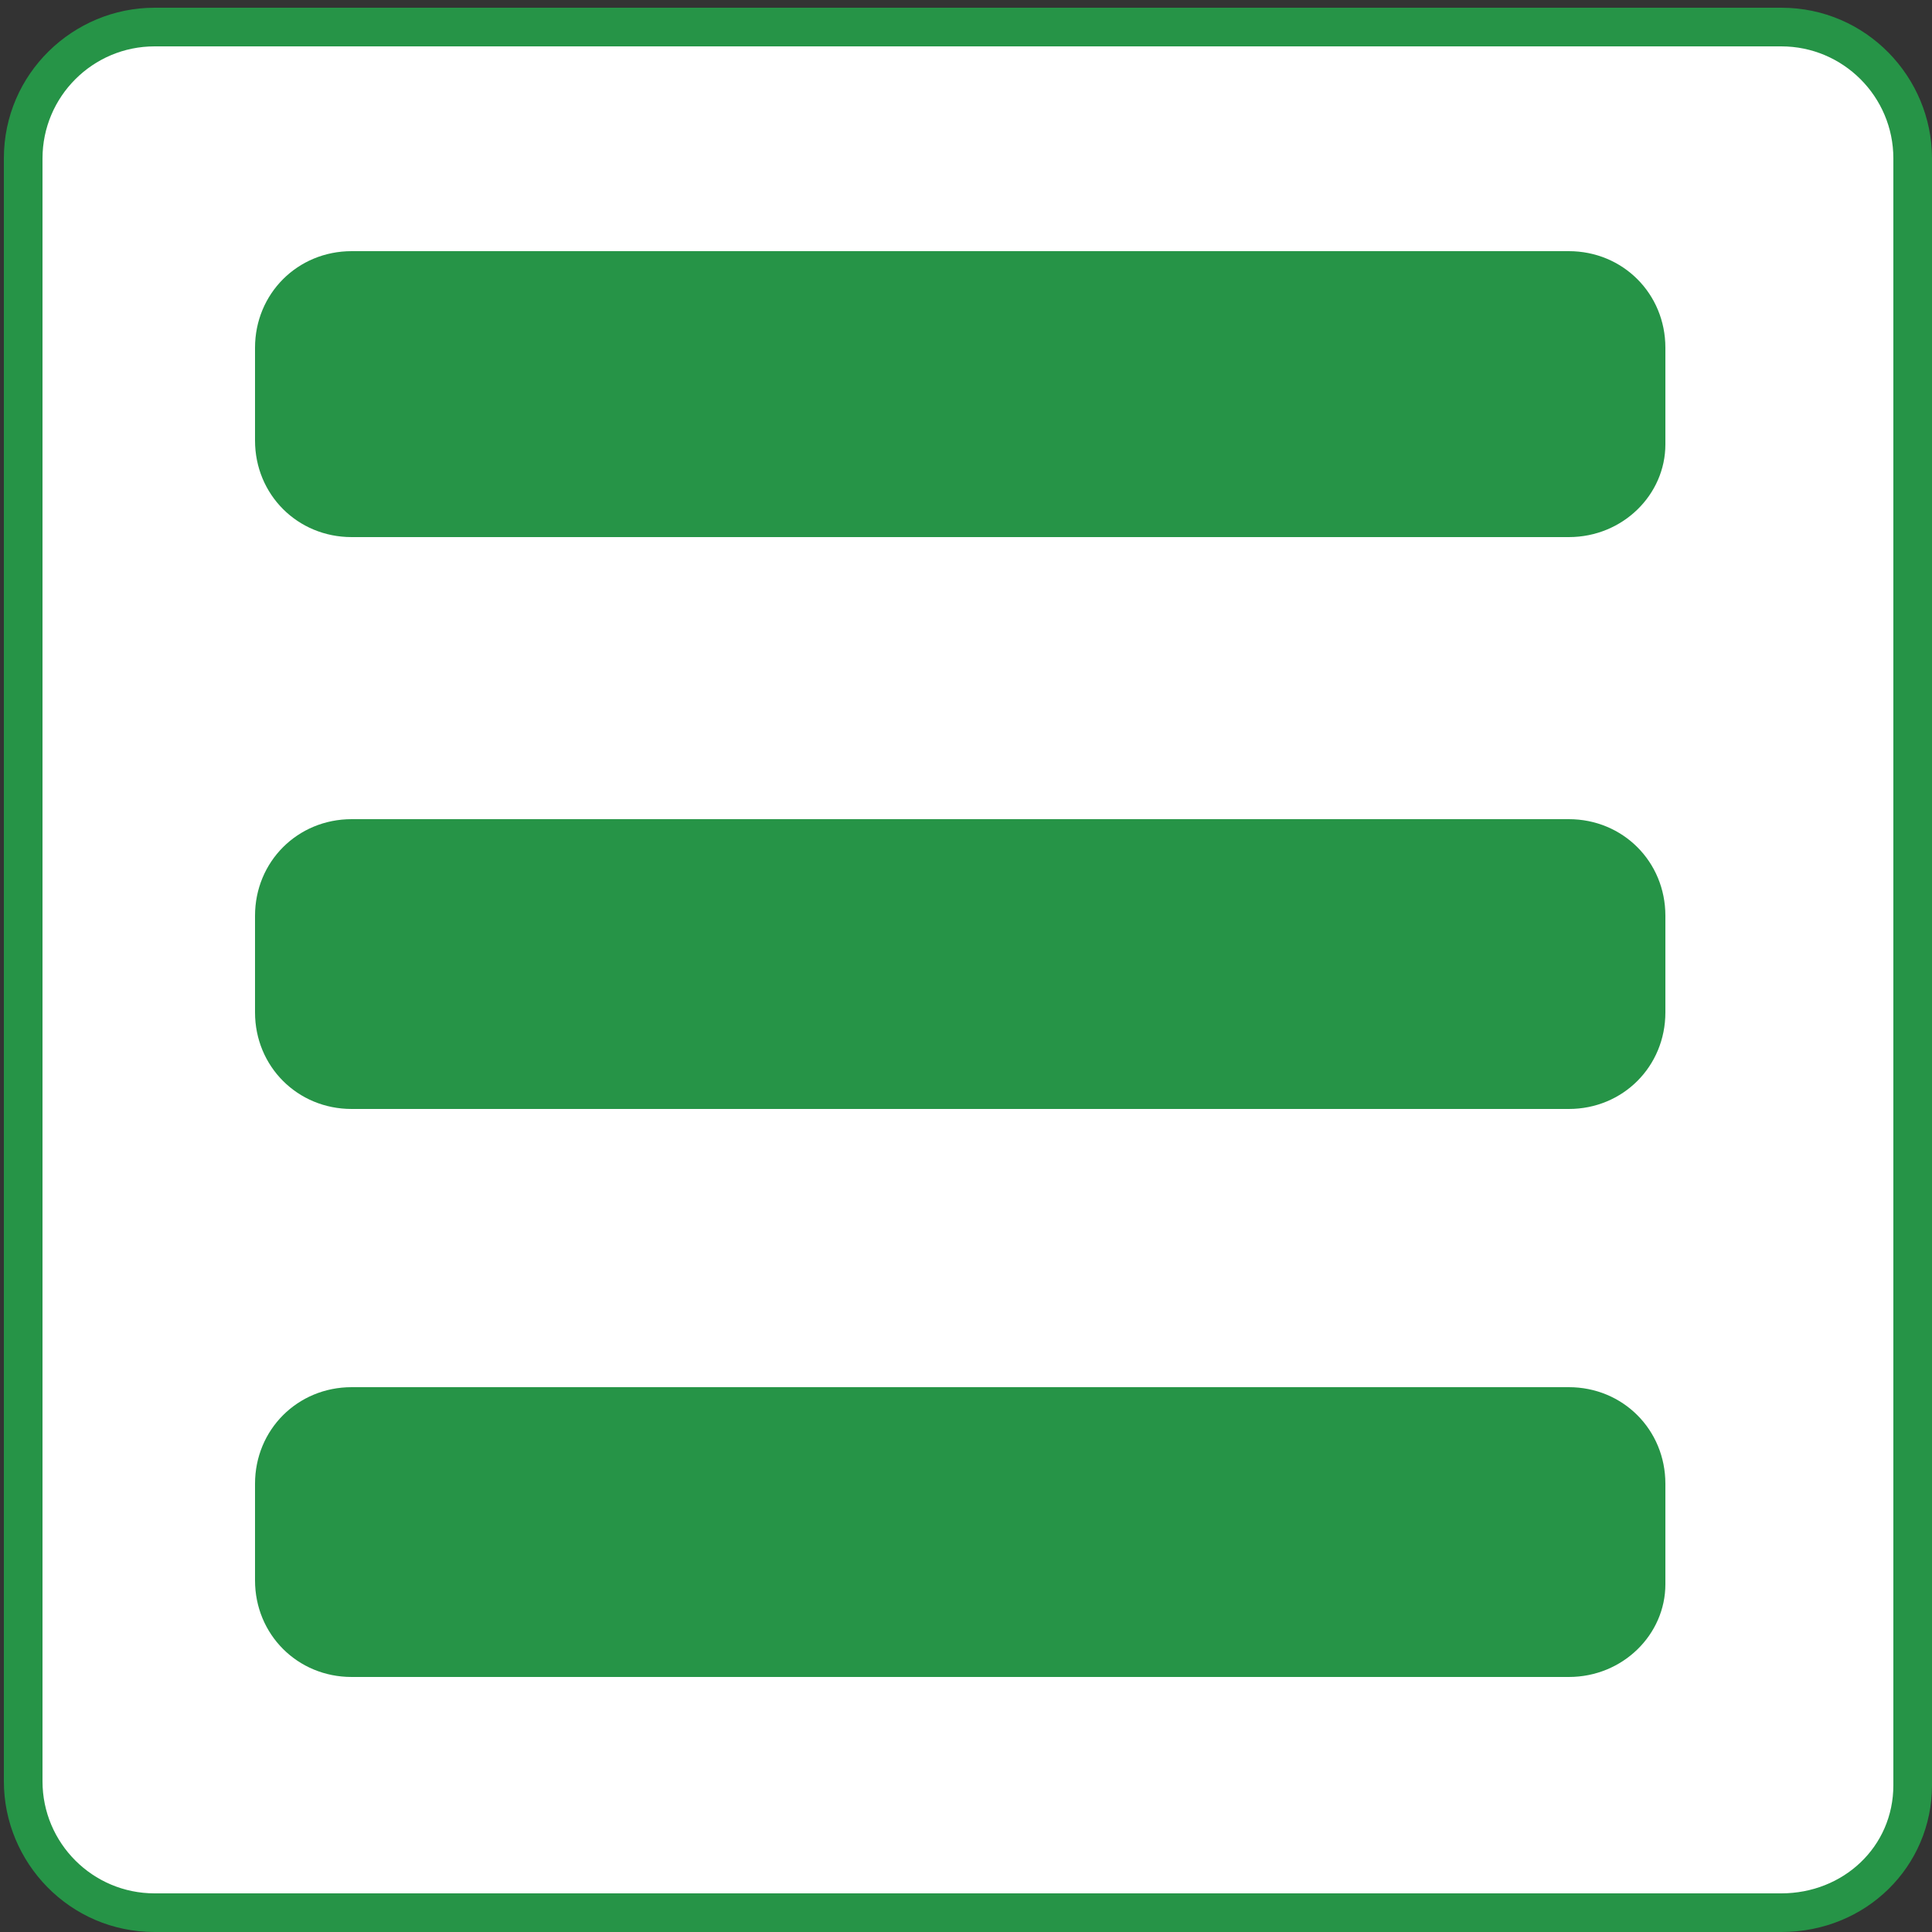 <?xml version="1.0" encoding="utf-8"?>
<!-- Generator: Adobe Illustrator 23.0.1, SVG Export Plug-In . SVG Version: 6.00 Build 0)  -->
<svg version="1.1" id="Capa_1" xmlns="http://www.w3.org/2000/svg" xmlns:xlink="http://www.w3.org/1999/xlink" x="0px" y="0px"
	 viewBox="0 0 50 50" style="enable-background:new 0 0 50 50;" xml:space="preserve">
<rect x="0" y="0" width="50" height="50" fill="#333333" stroke="none"/>
<style type="text/css">
	.st0{fill:#FFFFFF;}
	.st1{fill:#269447;}
</style>
<g>
	<g>
		<path class="st0" d="M4,49.5c-1.9,0-3.4-1.5-3.4-3.4v-42c0-1.9,1.5-3.4,3.4-3.4h42.1c1.9,0,3.4,1.5,3.4,3.4v42.1
			c0,1.9-1.5,3.3-3.4,3.3H4z"/>
		<path class="st1" d="M46.1,1.2c1.6,0,2.9,1.3,2.9,2.9v42.1c0,1.6-1.3,2.8-2.9,2.8H4c-1.6,0-2.9-1.3-2.9-2.9v-42
			c0-1.6,1.3-2.9,2.9-2.9H46.1 M46.1,0.2H4c-2.1,0-3.9,1.7-3.9,3.9v42C0.1,48.2,1.8,50,4,50h42.1c2.2,0,3.9-1.7,3.9-3.8V4.1
			C50,2,48.3,0.2,46.1,0.2L46.1,0.2z"/>
	</g>
	<path class="st1" d="M40.6,13.9H9.1c-1.4,0-2.5-1.1-2.5-2.5V9c0-1.4,1.1-2.5,2.5-2.5h31.5c1.4,0,2.5,1.1,2.5,2.5v2.5
		C43.1,12.8,42,13.9,40.6,13.9z"/>
	<path class="st1" d="M40.6,28.7H9.1c-1.4,0-2.5-1.1-2.5-2.5v-2.5c0-1.4,1.1-2.5,2.5-2.5h31.5c1.4,0,2.5,1.1,2.5,2.5v2.5
		C43.1,27.6,42,28.7,40.6,28.7z"/>
	<path class="st1" d="M40.6,43.4H9.1c-1.4,0-2.5-1.1-2.5-2.5v-2.5c0-1.4,1.1-2.5,2.5-2.5h31.5c1.4,0,2.5,1.1,2.5,2.5V41
		C43.1,42.3,42,43.4,40.6,43.4z"/>
</g>
</svg>

